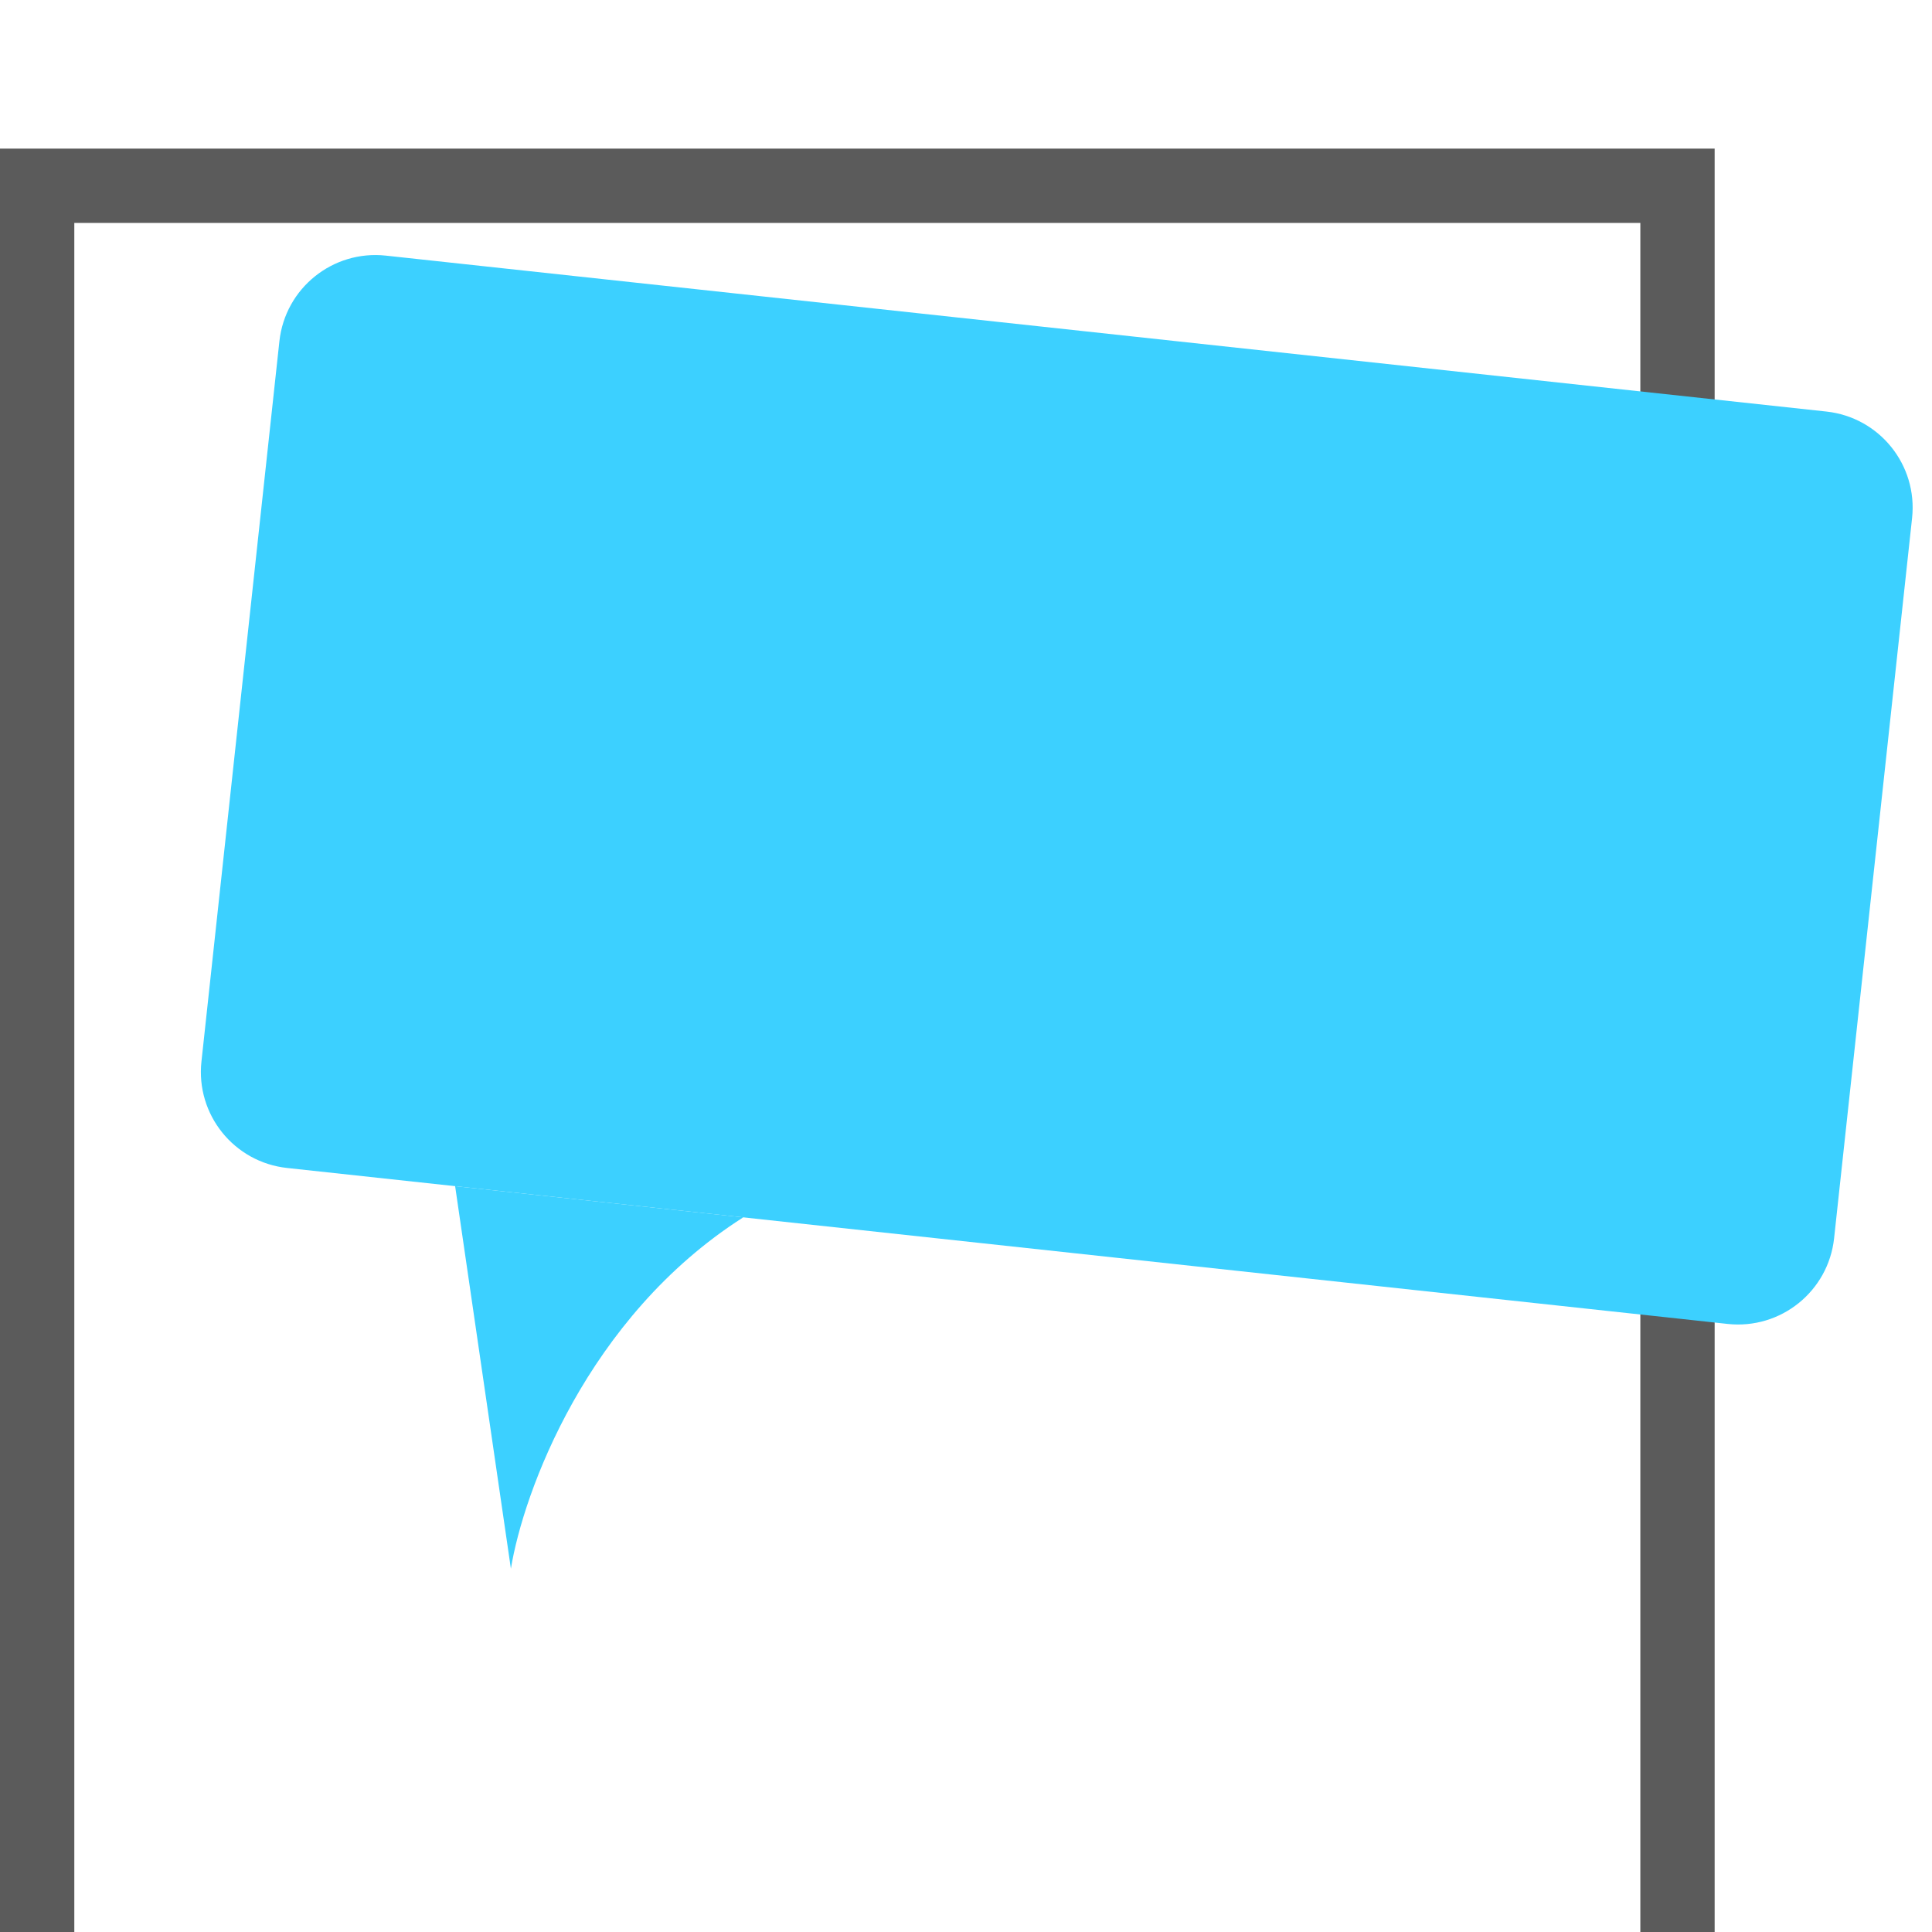 <svg width="52" height="52" viewBox="0 0 52 52" fill="none" xmlns="http://www.w3.org/2000/svg">
<g filter="url(#filter0_d)">
<path d="M45.15 1H1V51H45.15V1Z" stroke="#5B5B5B" stroke-width="2"/>
<path d="M49.158 7.077L10.385 2.88C8.957 2.725 7.675 3.757 7.52 5.185L5.422 24.572C5.267 25.999 6.299 27.282 7.727 27.436L46.5 31.634C47.928 31.788 49.21 30.756 49.365 29.329L51.464 9.942C51.618 8.514 50.586 7.232 49.158 7.077Z" fill="#3CD0FF"/>
<path d="M13.751 38.222L12.25 27.926L20.005 28.765C15.792 31.448 14.08 36.188 13.751 38.222Z" fill="#3CD0FF"/>
</g>
<defs>
<filter id="filter0_d" x="-4" y="0" width="59.479" height="60" filterUnits="userSpaceOnUse" color-interpolation-filters="sRGB">
<feFlood flood-opacity="0" result="BackgroundImageFix"/>
<feColorMatrix in="SourceAlpha" type="matrix" values="0 0 0 0 0 0 0 0 0 0 0 0 0 0 0 0 0 0 127 0"/>
<feOffset dy="4"/>
<feGaussianBlur stdDeviation="2"/>
<feColorMatrix type="matrix" values="0 0 0 0 0 0 0 0 0 0 0 0 0 0 0 0 0 0 0.25 0"/>
<feBlend mode="normal" in2="BackgroundImageFix" result="effect1_dropShadow"/>
<feBlend mode="normal" in="SourceGraphic" in2="effect1_dropShadow" result="shape"/>
</filter>
</defs>
</svg>
